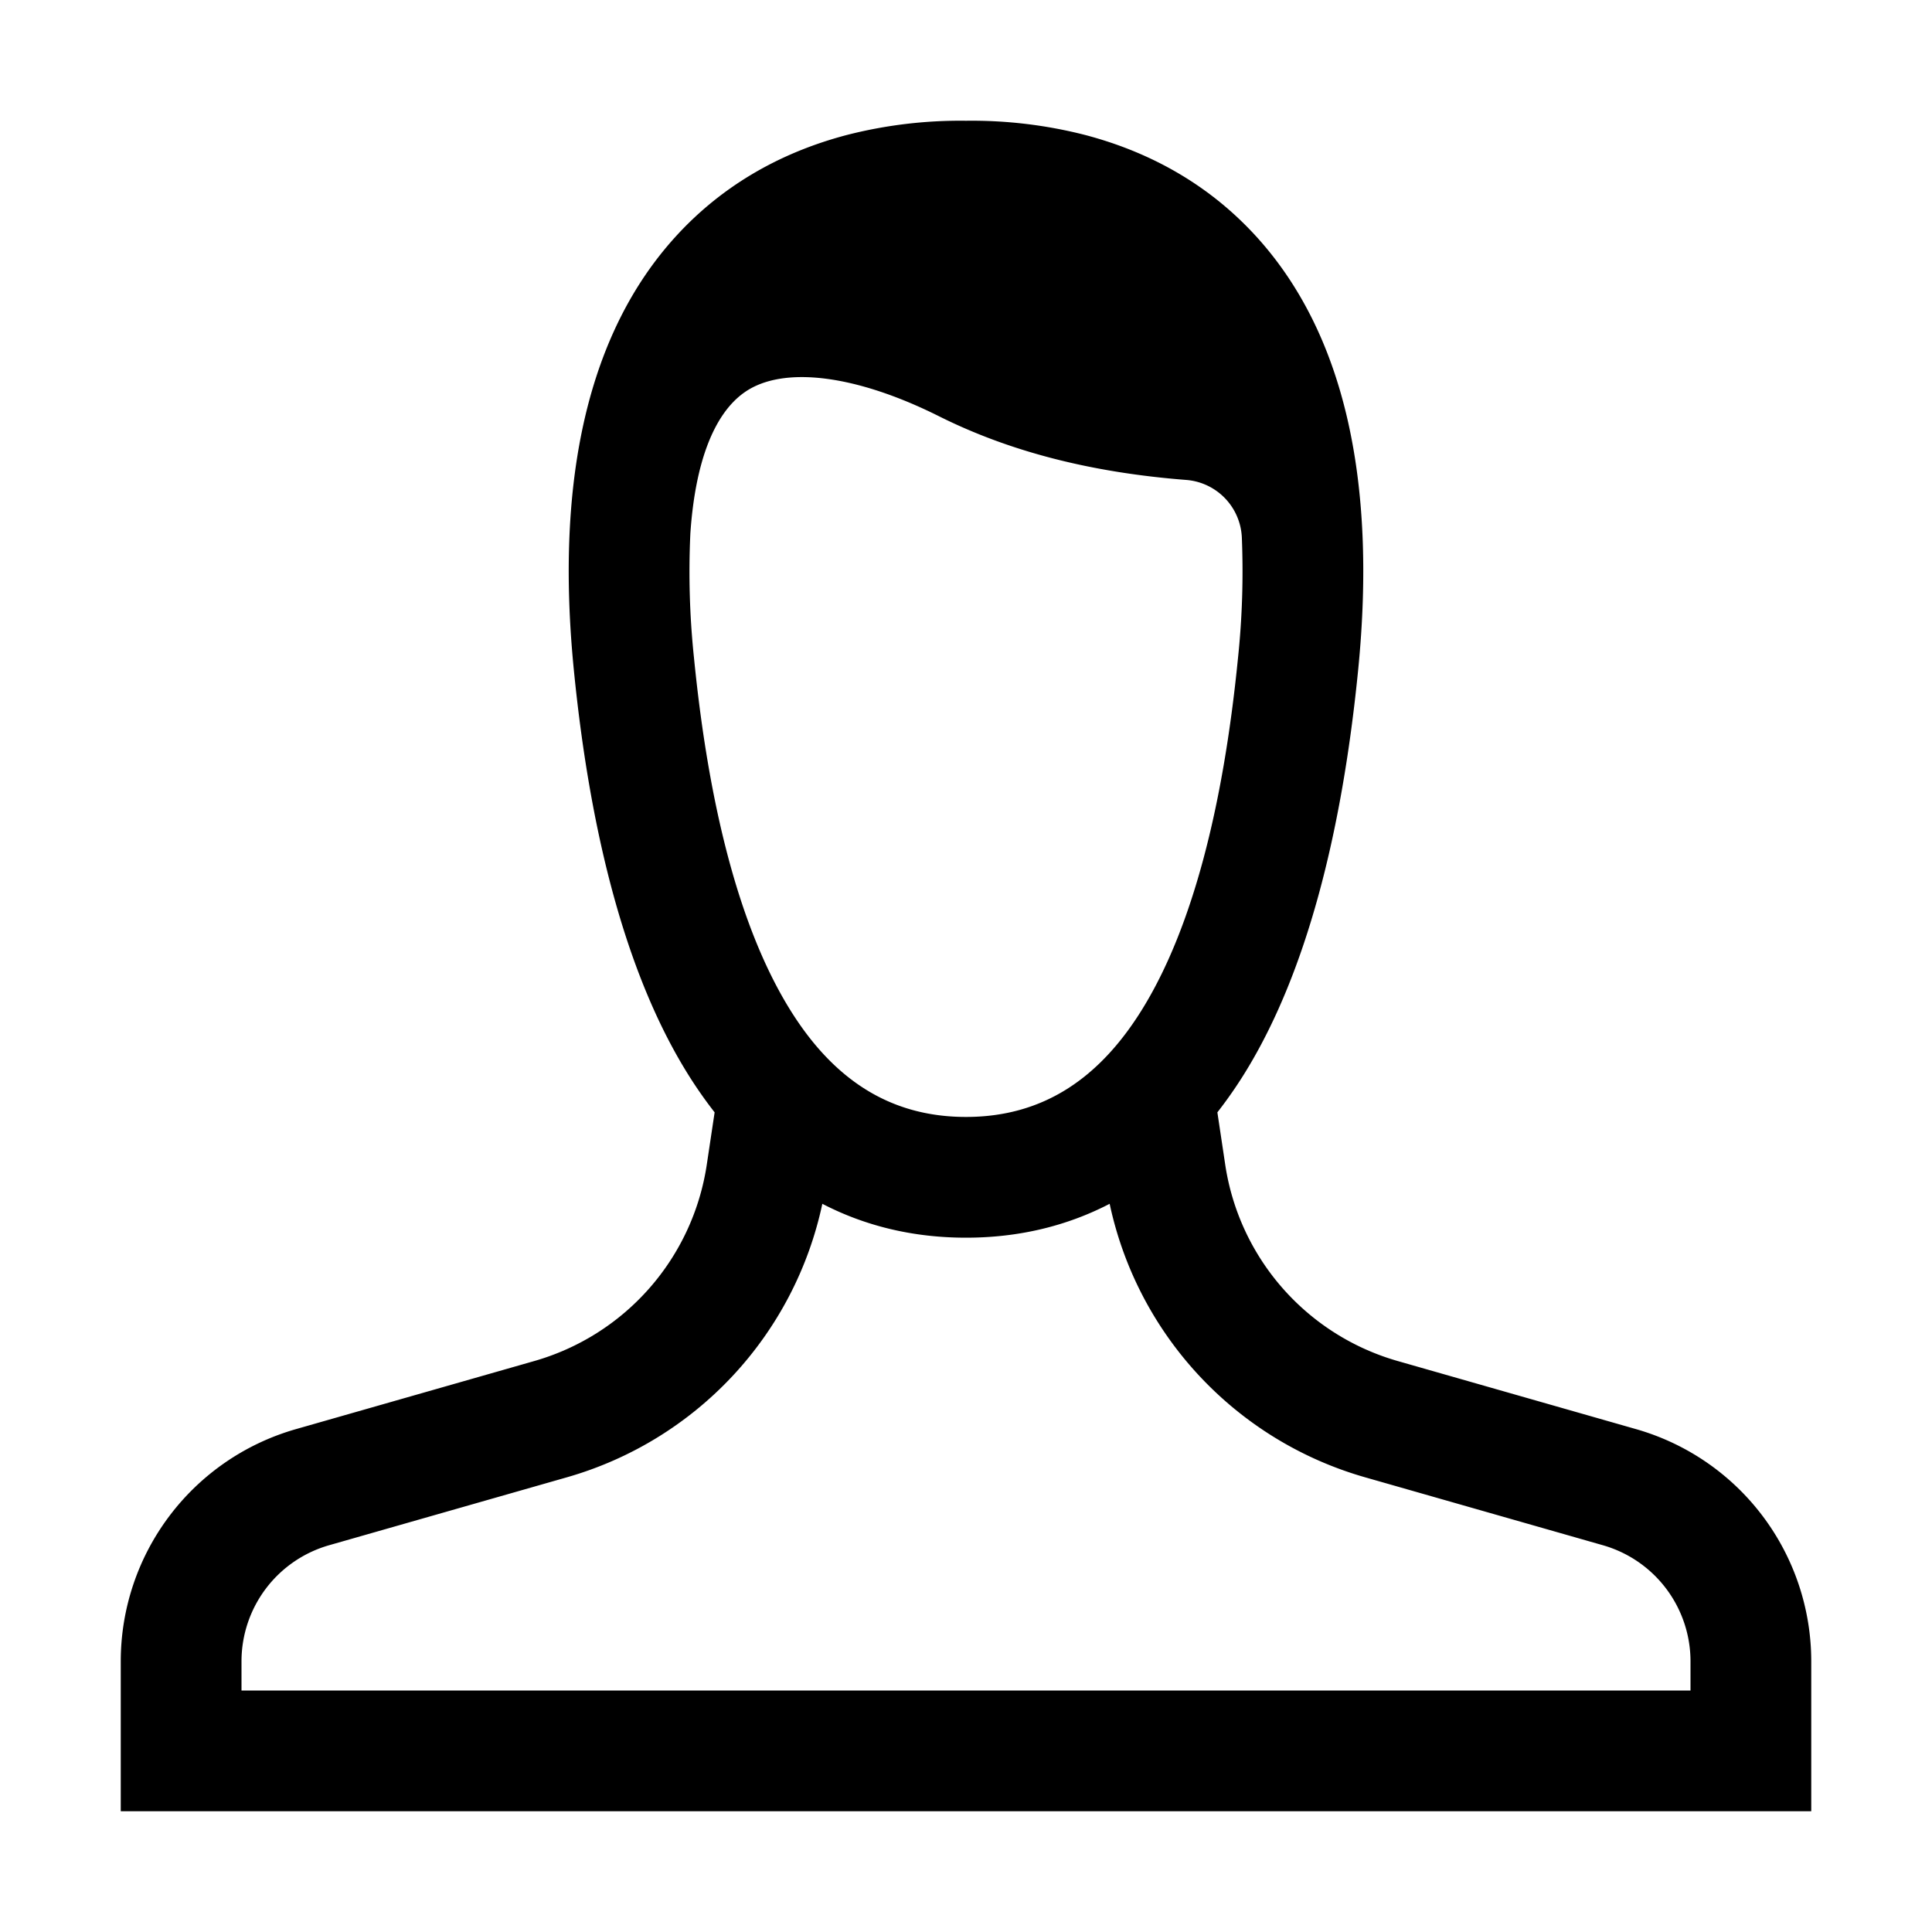<svg xmlns="http://www.w3.org/2000/svg" viewBox="0 0 1024 1024" role="img"><path d="M867.164 757.476l-126.351-36.101a128 128 0 01-91.42-104.087l-4.158-27.72a234.762 234.762 0 0016.882-24.747c29.404-49.43 48.826-119.97 57.727-209.66 10.1-101.781-7.947-178.969-53.639-229.42-23.901-26.39-54.579-44.637-91.179-54.23A242.232 242.232 0 00512 64a242.232 242.232 0 00-63.026 7.51c-36.6 9.594-67.278 27.84-91.18 54.231-45.691 50.451-63.738 127.639-53.638 229.42 8.9 89.69 28.323 160.23 57.727 209.66a234.762 234.762 0 0016.882 24.748l-4.158 27.719a128 128 0 01-91.42 104.087l-126.351 36.1A128 128 0 0064 880.552V960h896v-79.45a128 128 0 00-92.836-123.074zM896 896H128v-15.45a64 64 0 0146.418-61.537l126.352-36.1a192.463 192.463 0 00135.088-144.875C458.825 649.95 484.368 656 512 656s53.175-6.05 76.142-17.962A192.463 192.463 0 00723.23 782.913l126.352 36.1A64 64 0 01896 880.551zM656.156 348.84c-7.968 80.292-24.468 141.95-49.043 183.262C583.138 572.407 552.025 592 512 592s-71.138-19.593-95.113-59.898c-24.575-41.312-41.075-102.97-49.043-183.262a437.28 437.28 0 01-1.943-66.02c2.552-37.798 12.536-63.742 29-75.079 20.29-13.971 58.715-9.156 102.788 12.88 37.372 18.687 80.546 29.83 131.086 33.759a32.011 32.011 0 0129.425 30.483 440.544 440.544 0 01-2.044 63.977z"/></svg>